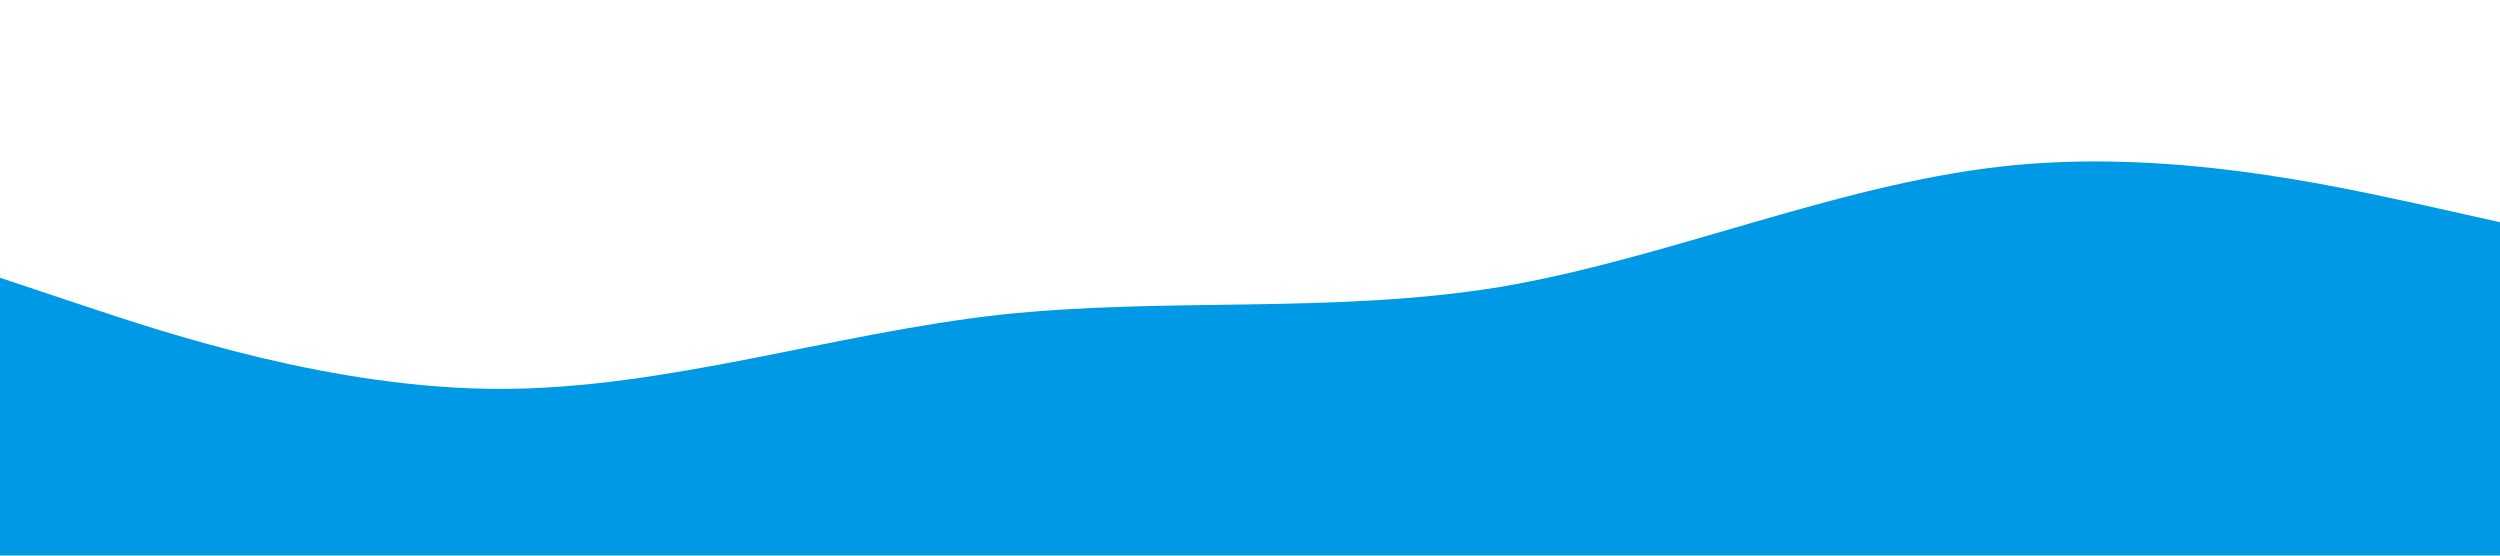 <svg xmlns="http://www.w3.org/2000/svg" viewBox="0 0 1440 320">
  <path fill="#0099e5" fill-opacity="1" d="M0,160L48,176C96,192,192,224,288,224C384,224,480,192,576,181.3C672,171,768,181,864,165.3C960,149,1056,107,1152,96C1248,85,1344,107,1392,117.3L1440,128L1440,320L1392,320C1344,320,1248,320,1152,320C1056,320,960,320,864,320C768,320,672,320,576,320C480,320,384,320,288,320C192,320,96,320,48,320L0,320Z"></path>
</svg>